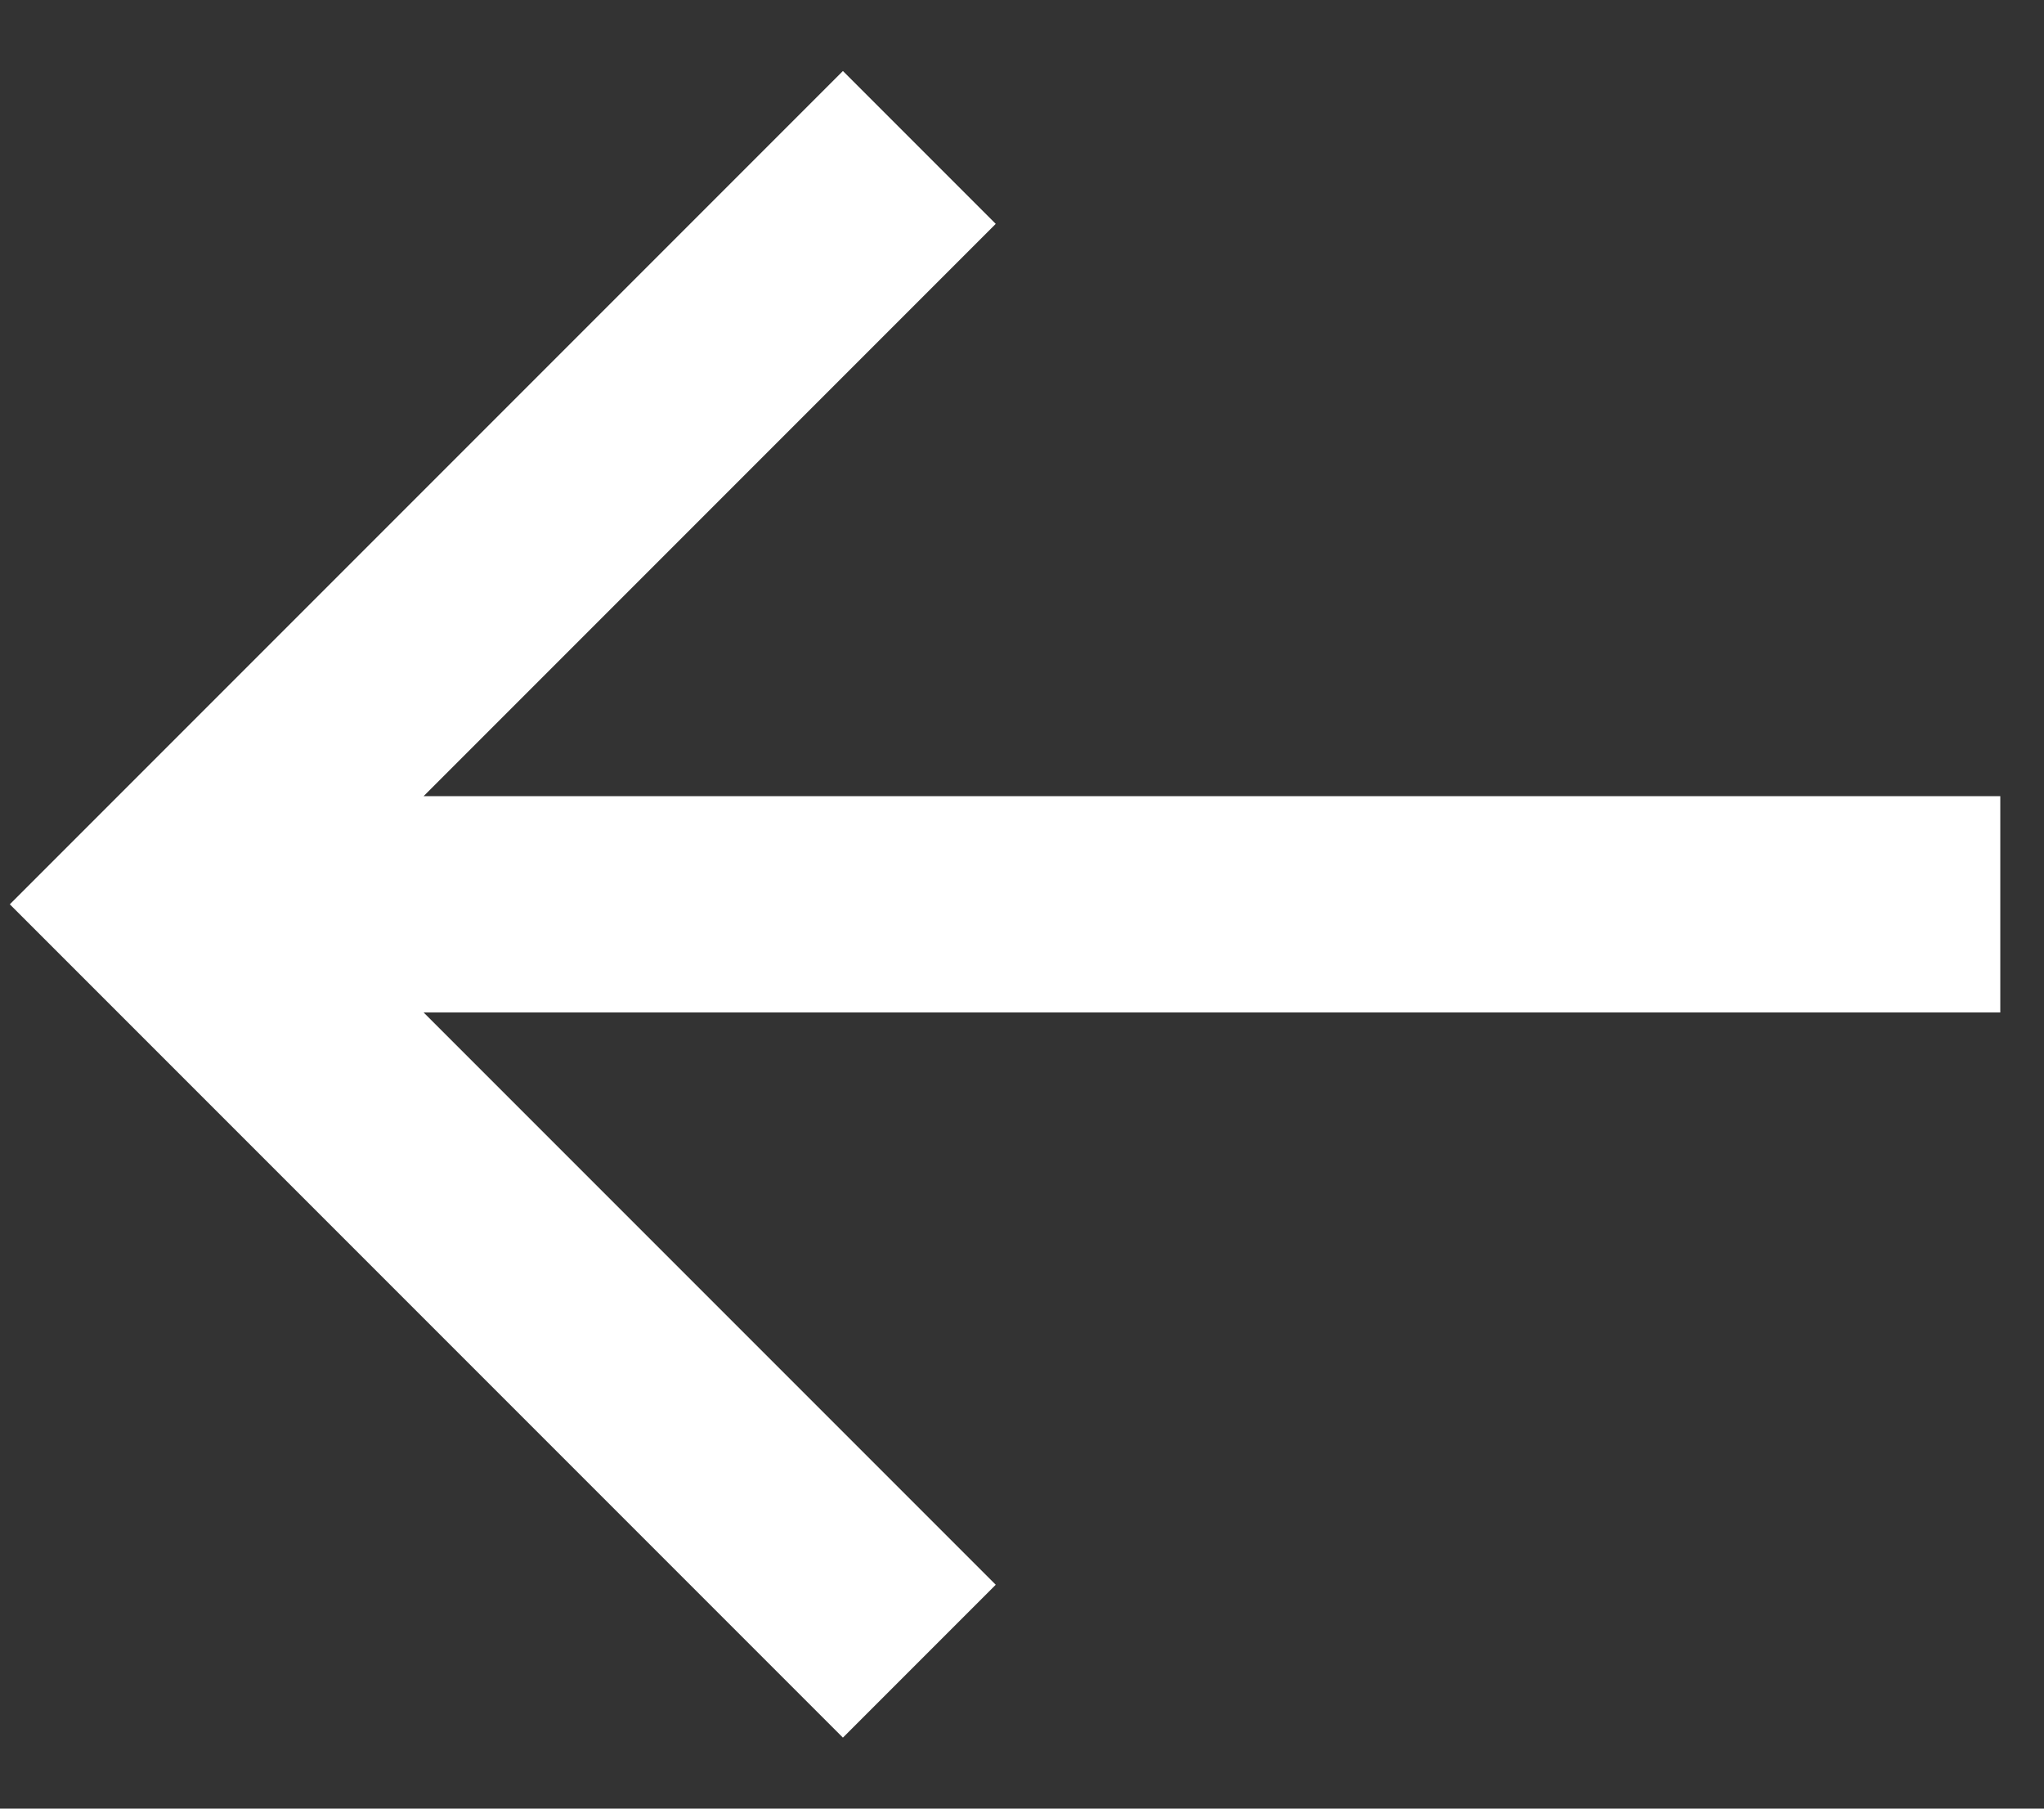 <svg width="26" height="23" viewBox="0 0 26 23" fill="none" xmlns="http://www.w3.org/2000/svg">
<rect x="0" y="0" width="26" height="23" fill="#333333" stroke="none"/>
<path  d="M25.444 12.875L5.388 12.875L12.666 20.153L10.722 22.097L0.125 11.5L10.722 0.903L12.666 2.847L5.388 10.125L25.444 10.125V12.875Z" fill="white"/>
</svg>
